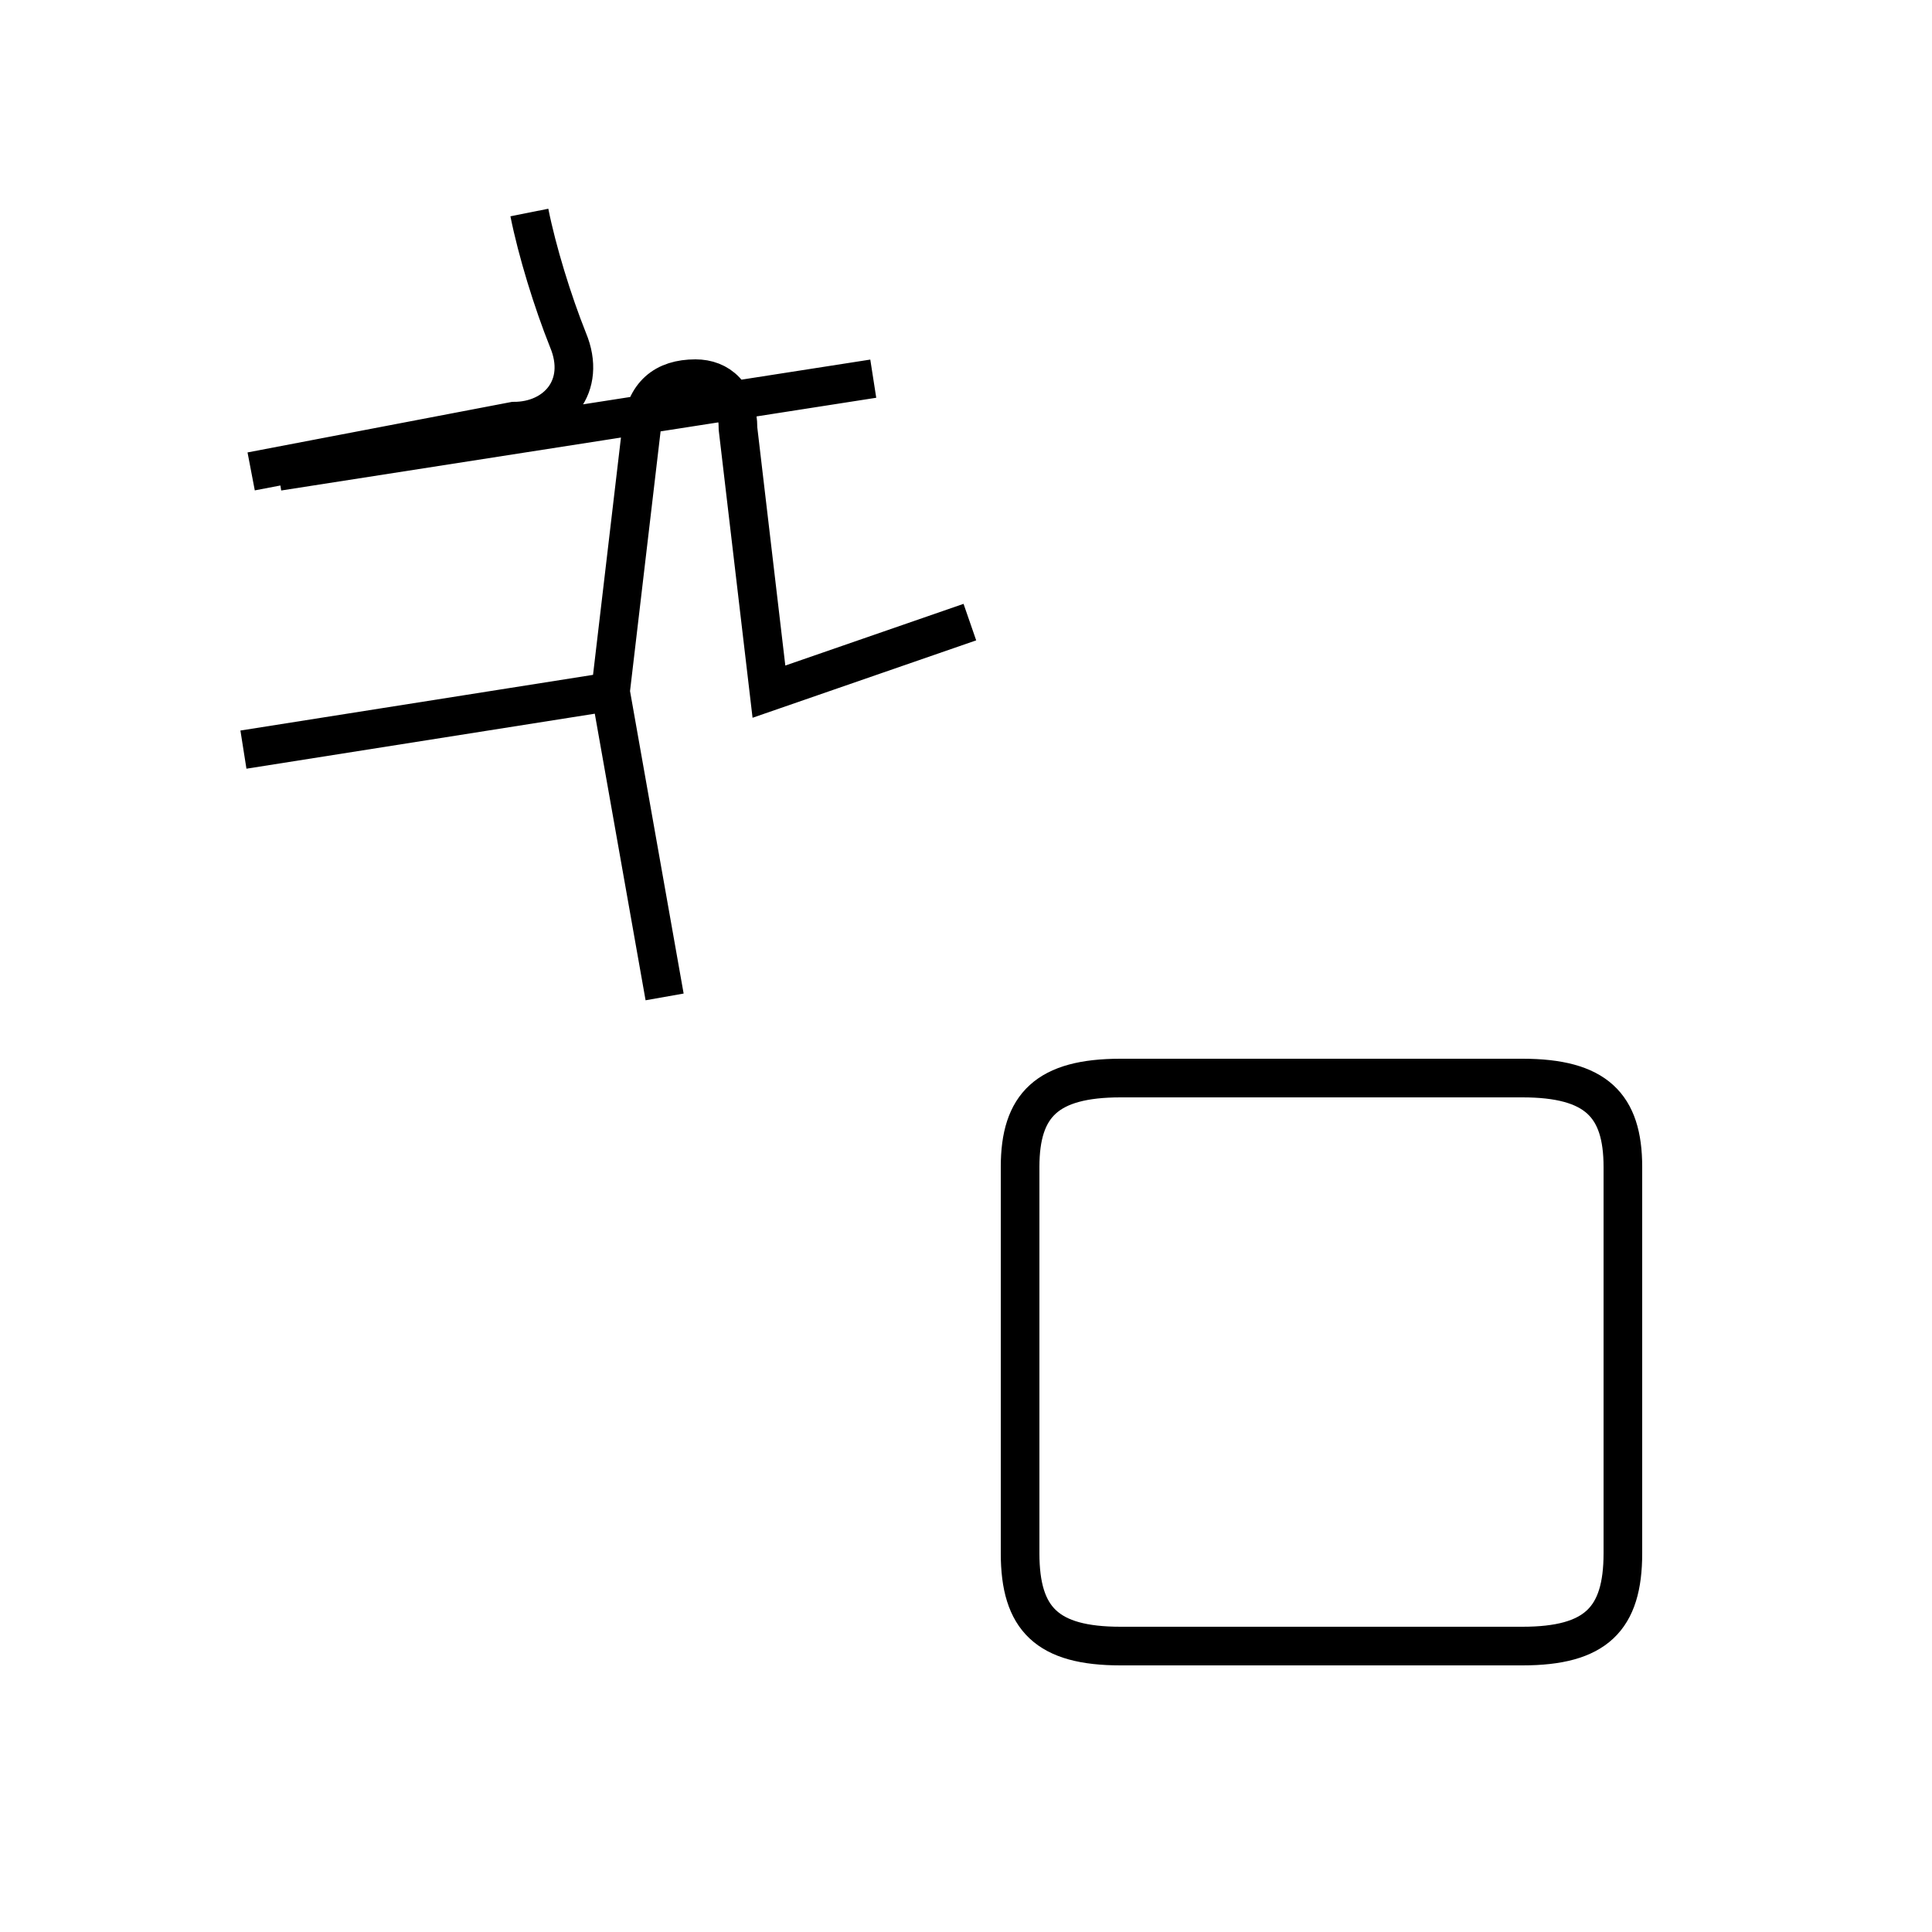 <?xml version='1.0' encoding='utf8'?>
<svg viewBox="0.0 -6.0 50.0 50.0" version="1.1" xmlns="http://www.w3.org/2000/svg">
<rect x="0.0" y="-6.0" width="50.0" height="50.0" fill="#808080" stroke="none"/>
<rect x="-1000" y="-1000" width="2000" height="2000" stroke="white" fill="white"/>
<g style="fill:white;stroke:#000000;  stroke-width:1">
<path d="M 29.0 -1.4 L 39.4 -1.4 C 41.3 -1.4 42.0 -2.1 42.0 -3.8 L 42.0 -13.8 C 42.0 -15.4 41.3 -16.1 39.4 -16.1 L 29.0 -16.1 C 27.1 -16.1 26.4 -15.4 26.4 -13.8 L 26.4 -3.8 C 26.4 -2.1 27.1 -1.4 29.0 -1.4 Z M 17.2 -18.2 L 15.8 -26.1 M 6.3 -24.6 L 15.8 -26.1 L 16.6 -32.9 C 16.7 -33.8 17.2 -34.2 18.0 -34.2 C 18.6 -34.2 19.1 -33.8 19.1 -32.9 L 19.9 -26.1 L 25.1 -27.9 M 7.2 -31.8 L 22.6 -34.2 M 13.7 -38.5 C 13.9 -37.5 14.3 -36.2 14.7 -35.2 C 15.2 -34.0 14.4 -33.1 13.3 -33.1 L 6.5 -31.8" transform="translate(0.0 38.0)" />
</g>
</svg>